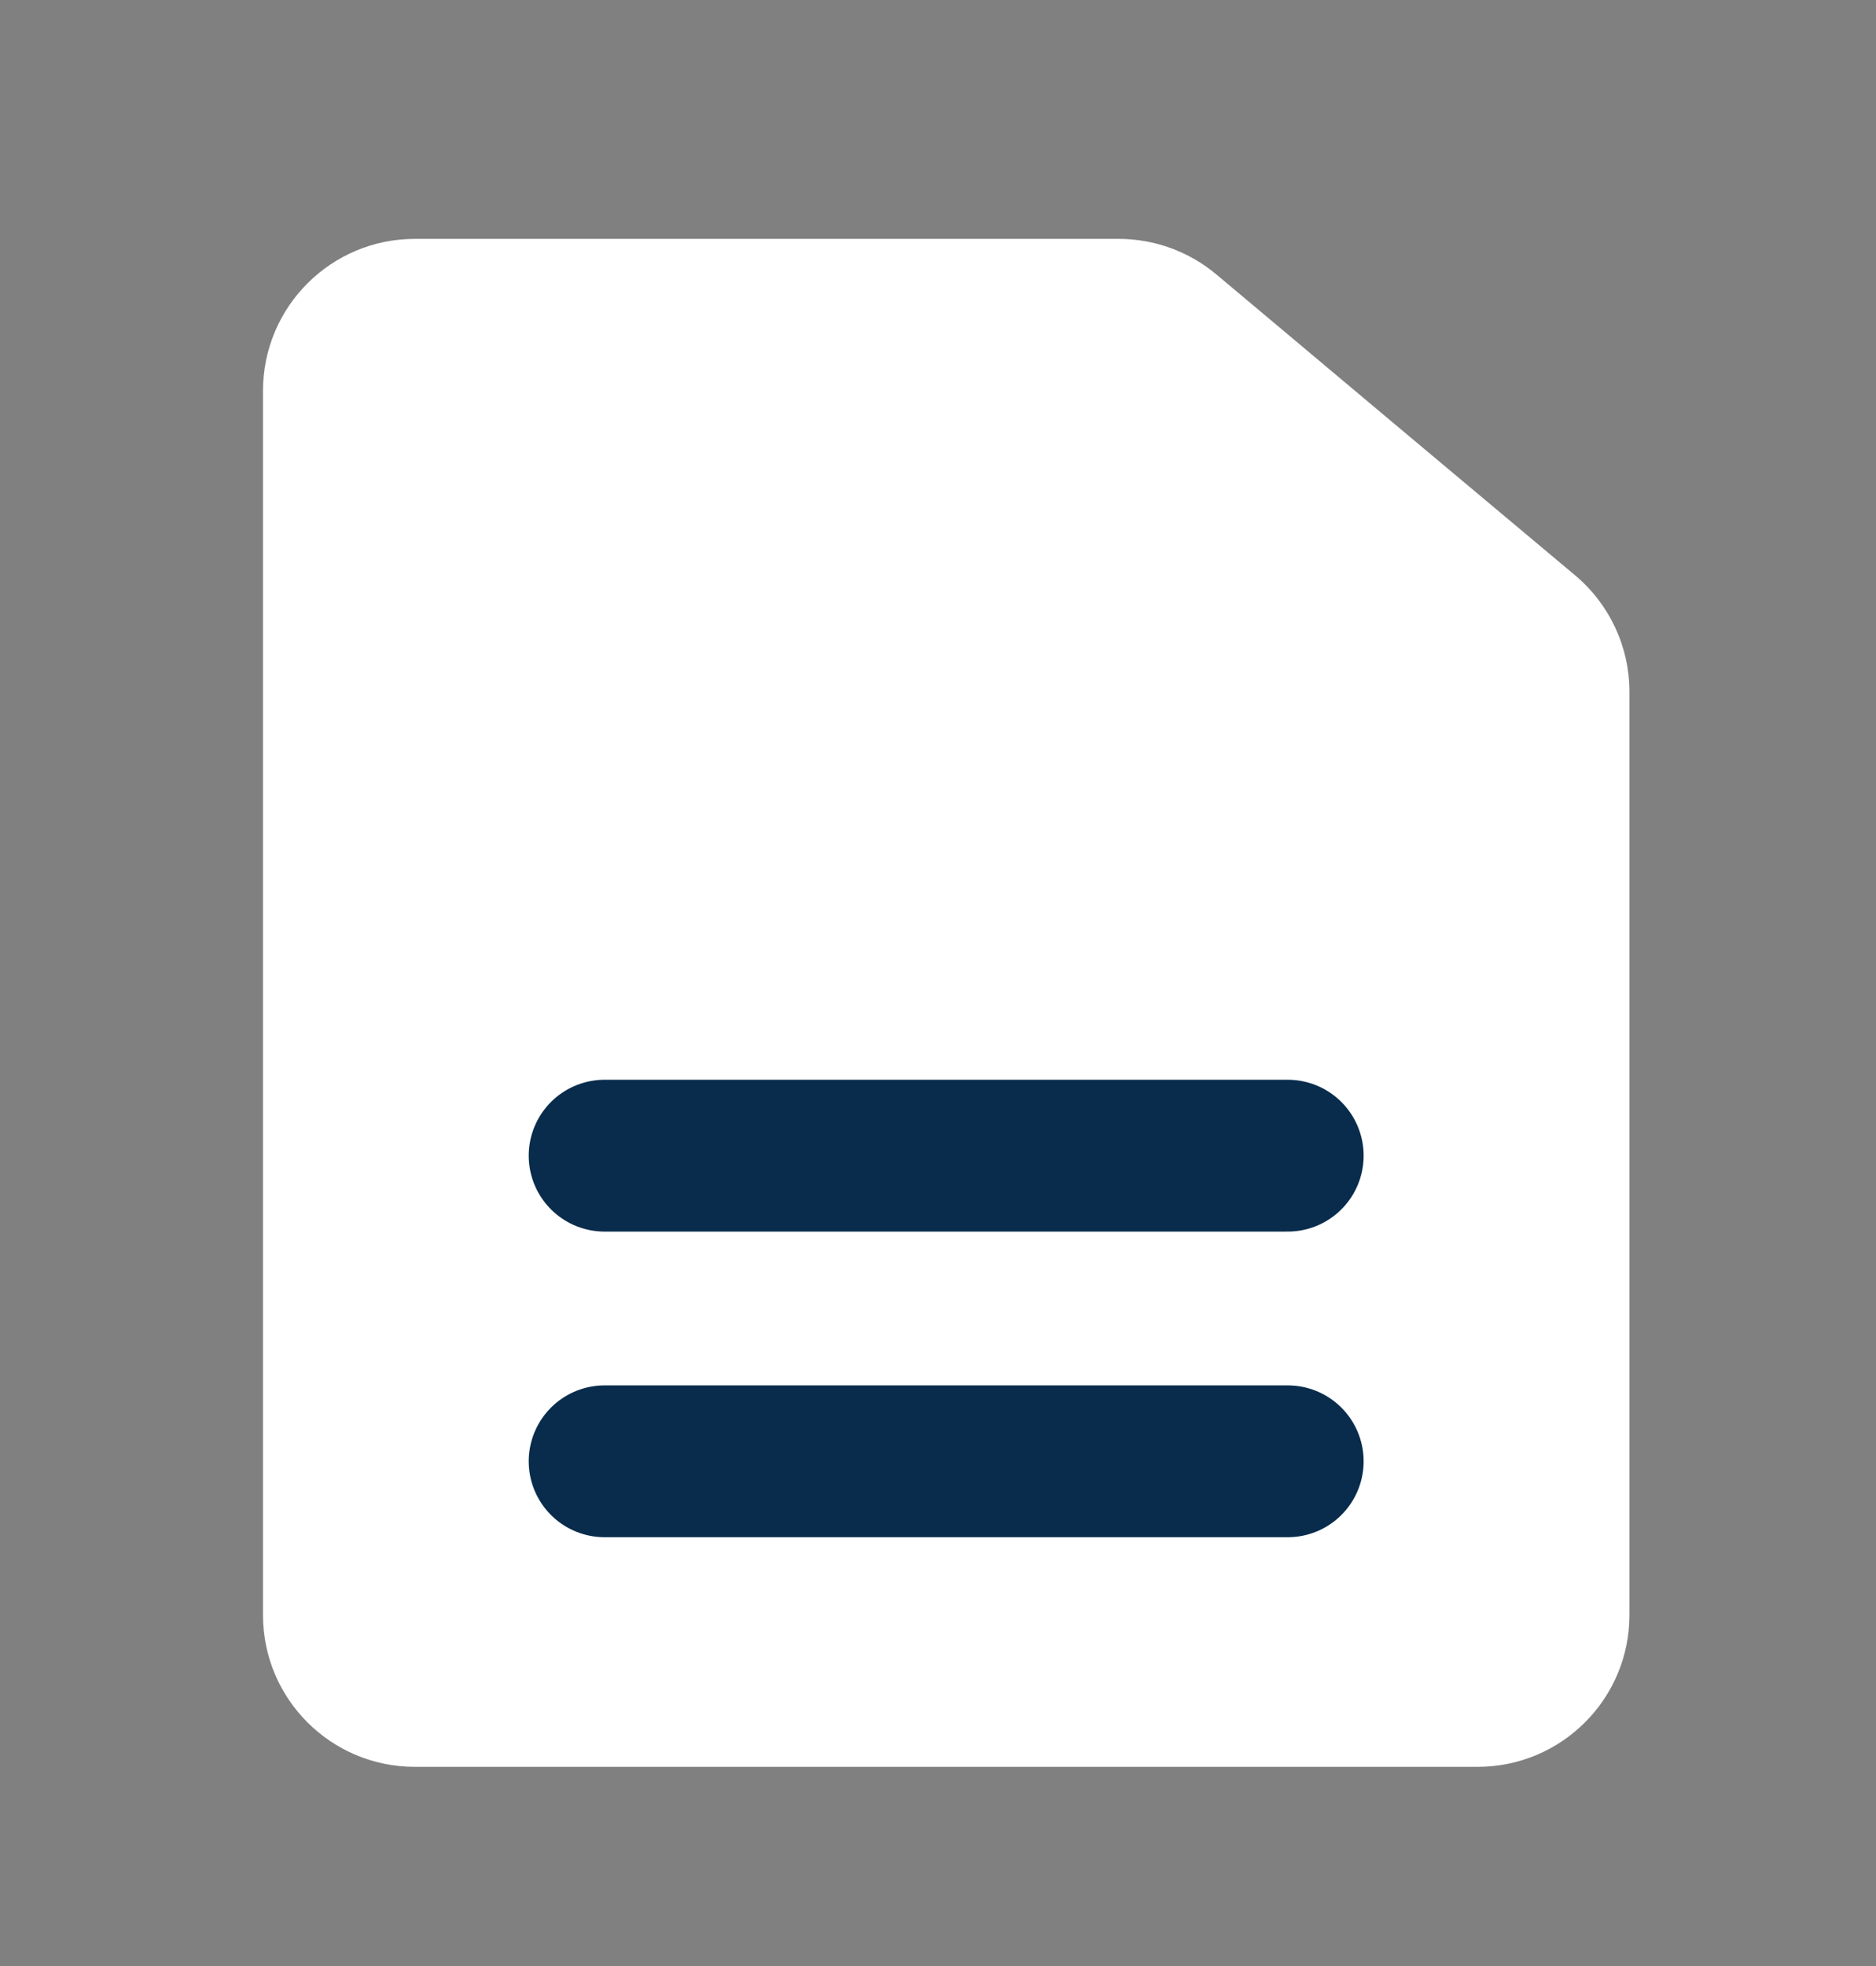<svg width="21" height="22" viewBox="0 0 21 22" fill="none" xmlns="http://www.w3.org/2000/svg">
<rect x="0" y="0" width="21" height="22" fill="#808080" stroke="none"/>
<g id="File-fill">
<g id="Icon 24 x 24">
<path id="Vector 27" d="M11.866 9.51L6.768 9.519" stroke="#092C4C" stroke-width="1.699" stroke-linecap="round"/>
<g id="Group 25">
<path id="Rectangle 18" d="M2.944 4.373C2.944 3.434 3.705 2.673 4.644 2.673H12.523C12.922 2.673 13.309 2.814 13.615 3.07L15.69 4.811L17.632 6.438C18.017 6.761 18.24 7.238 18.24 7.741V18.072C18.24 19.011 17.479 19.771 16.54 19.771H4.644C3.705 19.771 2.944 19.011 2.944 18.072V4.373Z" fill="white"/>
</g>
<path id="Vector 25" d="M14.415 16.352H6.768" stroke="#092C4C" stroke-width="1.699" stroke-linecap="round"/>
<path id="Vector 26" d="M14.415 12.932H6.768" stroke="#092C4C" stroke-width="1.699" stroke-linecap="round"/>
</g>
</g>
</svg>
